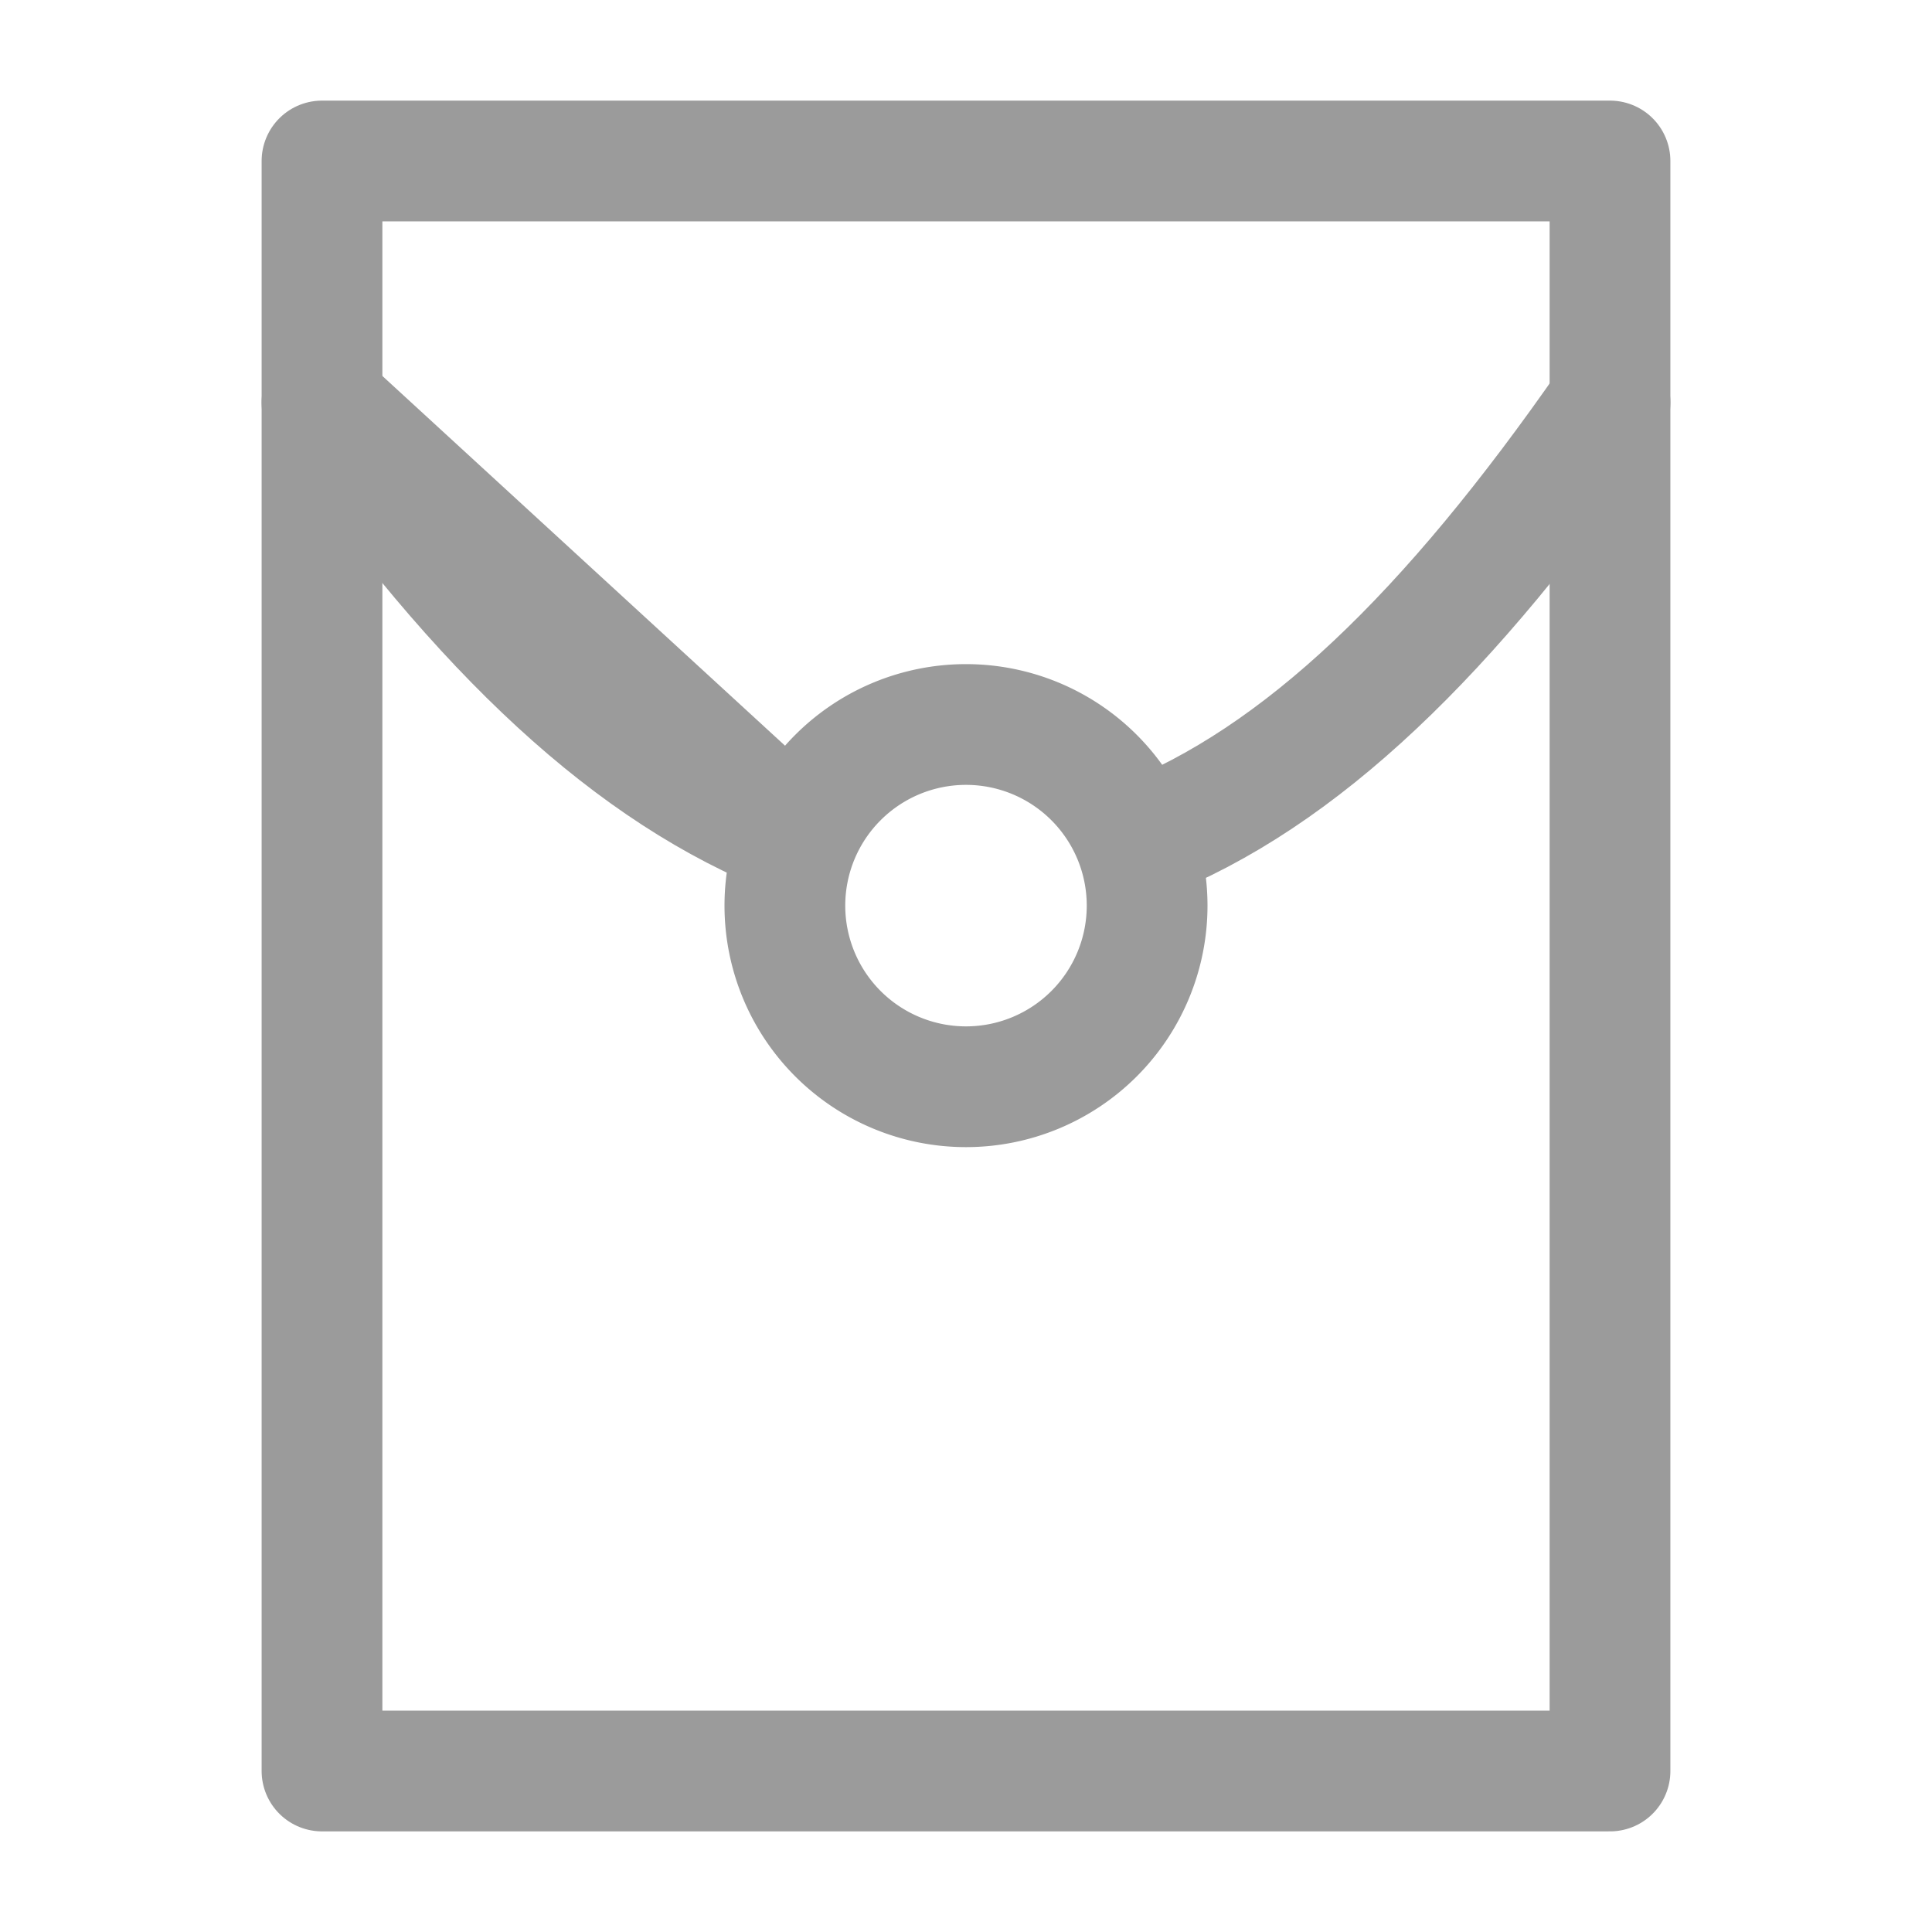 <svg xmlns="http://www.w3.org/2000/svg" fill="none" viewBox="0 0 48 48"><path stroke-linejoin="round" stroke-linecap="round" stroke-width="3" stroke="#9b9b9b" d="M40 4H8v40h32V4Z" data-follow-stroke="#9b9b9b"/><path stroke-linejoin="round" stroke-linecap="round" stroke-width="3" stroke="#9b9b9b" d="M40 10c-4 5.762-7.68 9.32-11.68 10.892m-8.583-.114C15.737 19.206 12 15.762 8 10l11.737 10.777Z" data-follow-stroke="#9b9b9b"/><path stroke-linejoin="round" stroke-width="3" stroke="#9b9b9b" d="M24 27a4.5 4.5 0 1 0 0-9 4.5 4.5 0 0 0 0 9Z" data-follow-stroke="#9b9b9b"/></svg>